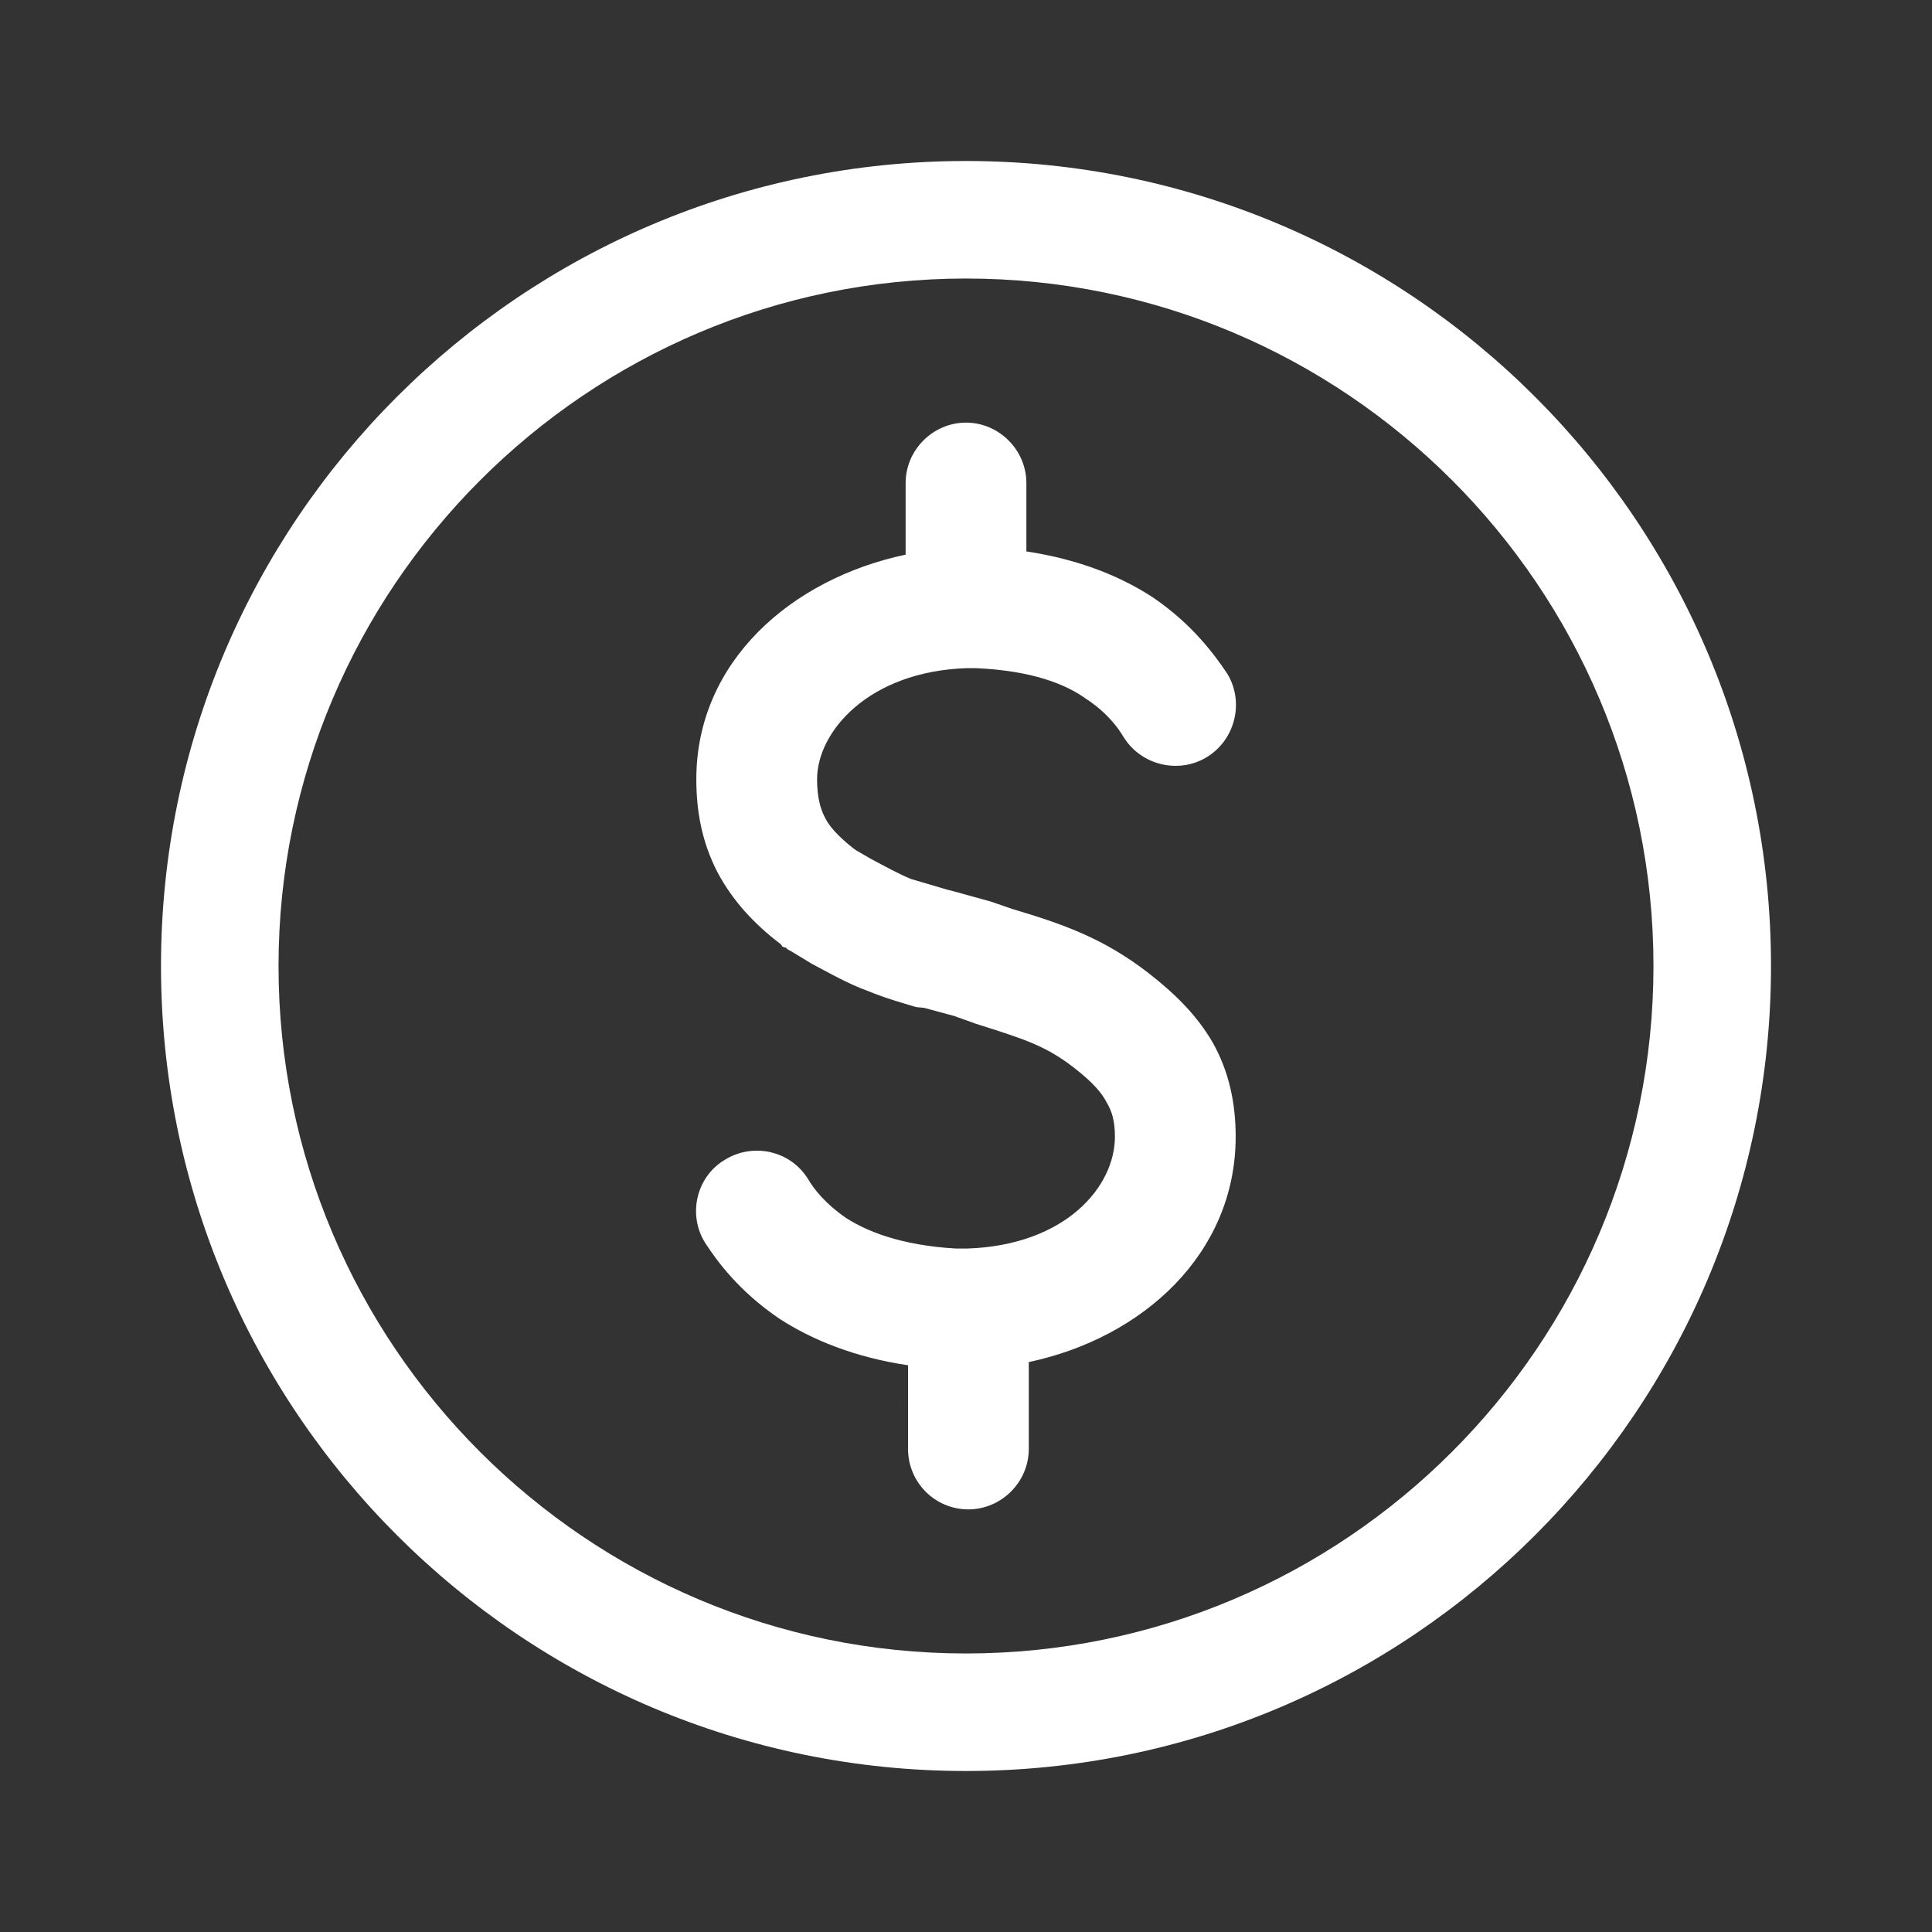 <svg xmlns="http://www.w3.org/2000/svg" viewBox="0 0 24 24" width="24" height="24" class="cui5-icon cui5-icon--color-undefined undefined">
  <rect x="0" y="0" width="24" height="24" fill="#333333" stroke="none"/>
  <path d="M2 12C2 6.48 6.48 2 12 2s10 4.48 10 10-4.48 10-10 10S2 17.52 2 12Zm10-8.54C7.29 3.46 3.46 7.3 3.46 12c0 4.71 3.83 8.54 8.54 8.54 4.71 0 8.54-3.83 8.54-8.54 0-4.71-3.83-8.54-8.54-8.54ZM11.28 18c0 .41.33.75.75.75.41 0 .75-.34.75-.75v-1.08c1.42-.3 2.57-1.35 2.57-2.8 0-.41-.08-.8-.28-1.16-.2-.35-.48-.62-.8-.87-.58-.45-1.1-.62-1.7-.8l-.26-.09-.47-.13-.08-.02-.44-.13c-.15-.06-.33-.16-.5-.25l-.19-.11-.04-.03c-.2-.16-.3-.28-.35-.39-.05-.1-.09-.24-.09-.46 0-.59.64-1.34 1.86-1.38h.11c.7.03 1.12.2 1.37.38.26.17.4.36.47.48.22.35.69.46 1.04.24.35-.22.46-.69.24-1.04-.15-.22-.42-.6-.92-.94-.4-.26-.91-.47-1.57-.57V6c0-.41-.34-.75-.75-.75s-.75.34-.75.75v.89c-1.42.3-2.6 1.33-2.6 2.79 0 .4.07.78.26 1.15.19.36.46.65.79.9l.02.03.03.01h.01l.02.02.07.04.23.14c.19.1.45.25.7.34.22.09.43.15.6.2l.1.01.37.1.28.1c.6.19.86.27 1.22.55.23.18.34.31.4.43.06.1.1.22.1.42 0 .62-.61 1.35-1.84 1.39h-.13c-.7-.04-1.12-.22-1.37-.38-.26-.18-.4-.36-.47-.48-.22-.36-.69-.46-1.04-.24-.35.21-.46.68-.24 1.03.15.23.42.6.92.94.4.26.93.48 1.6.58V18Zm-1.12-6.86-.4.63.4-.63Z" fill="#FFFFFF"></path>
</svg>
